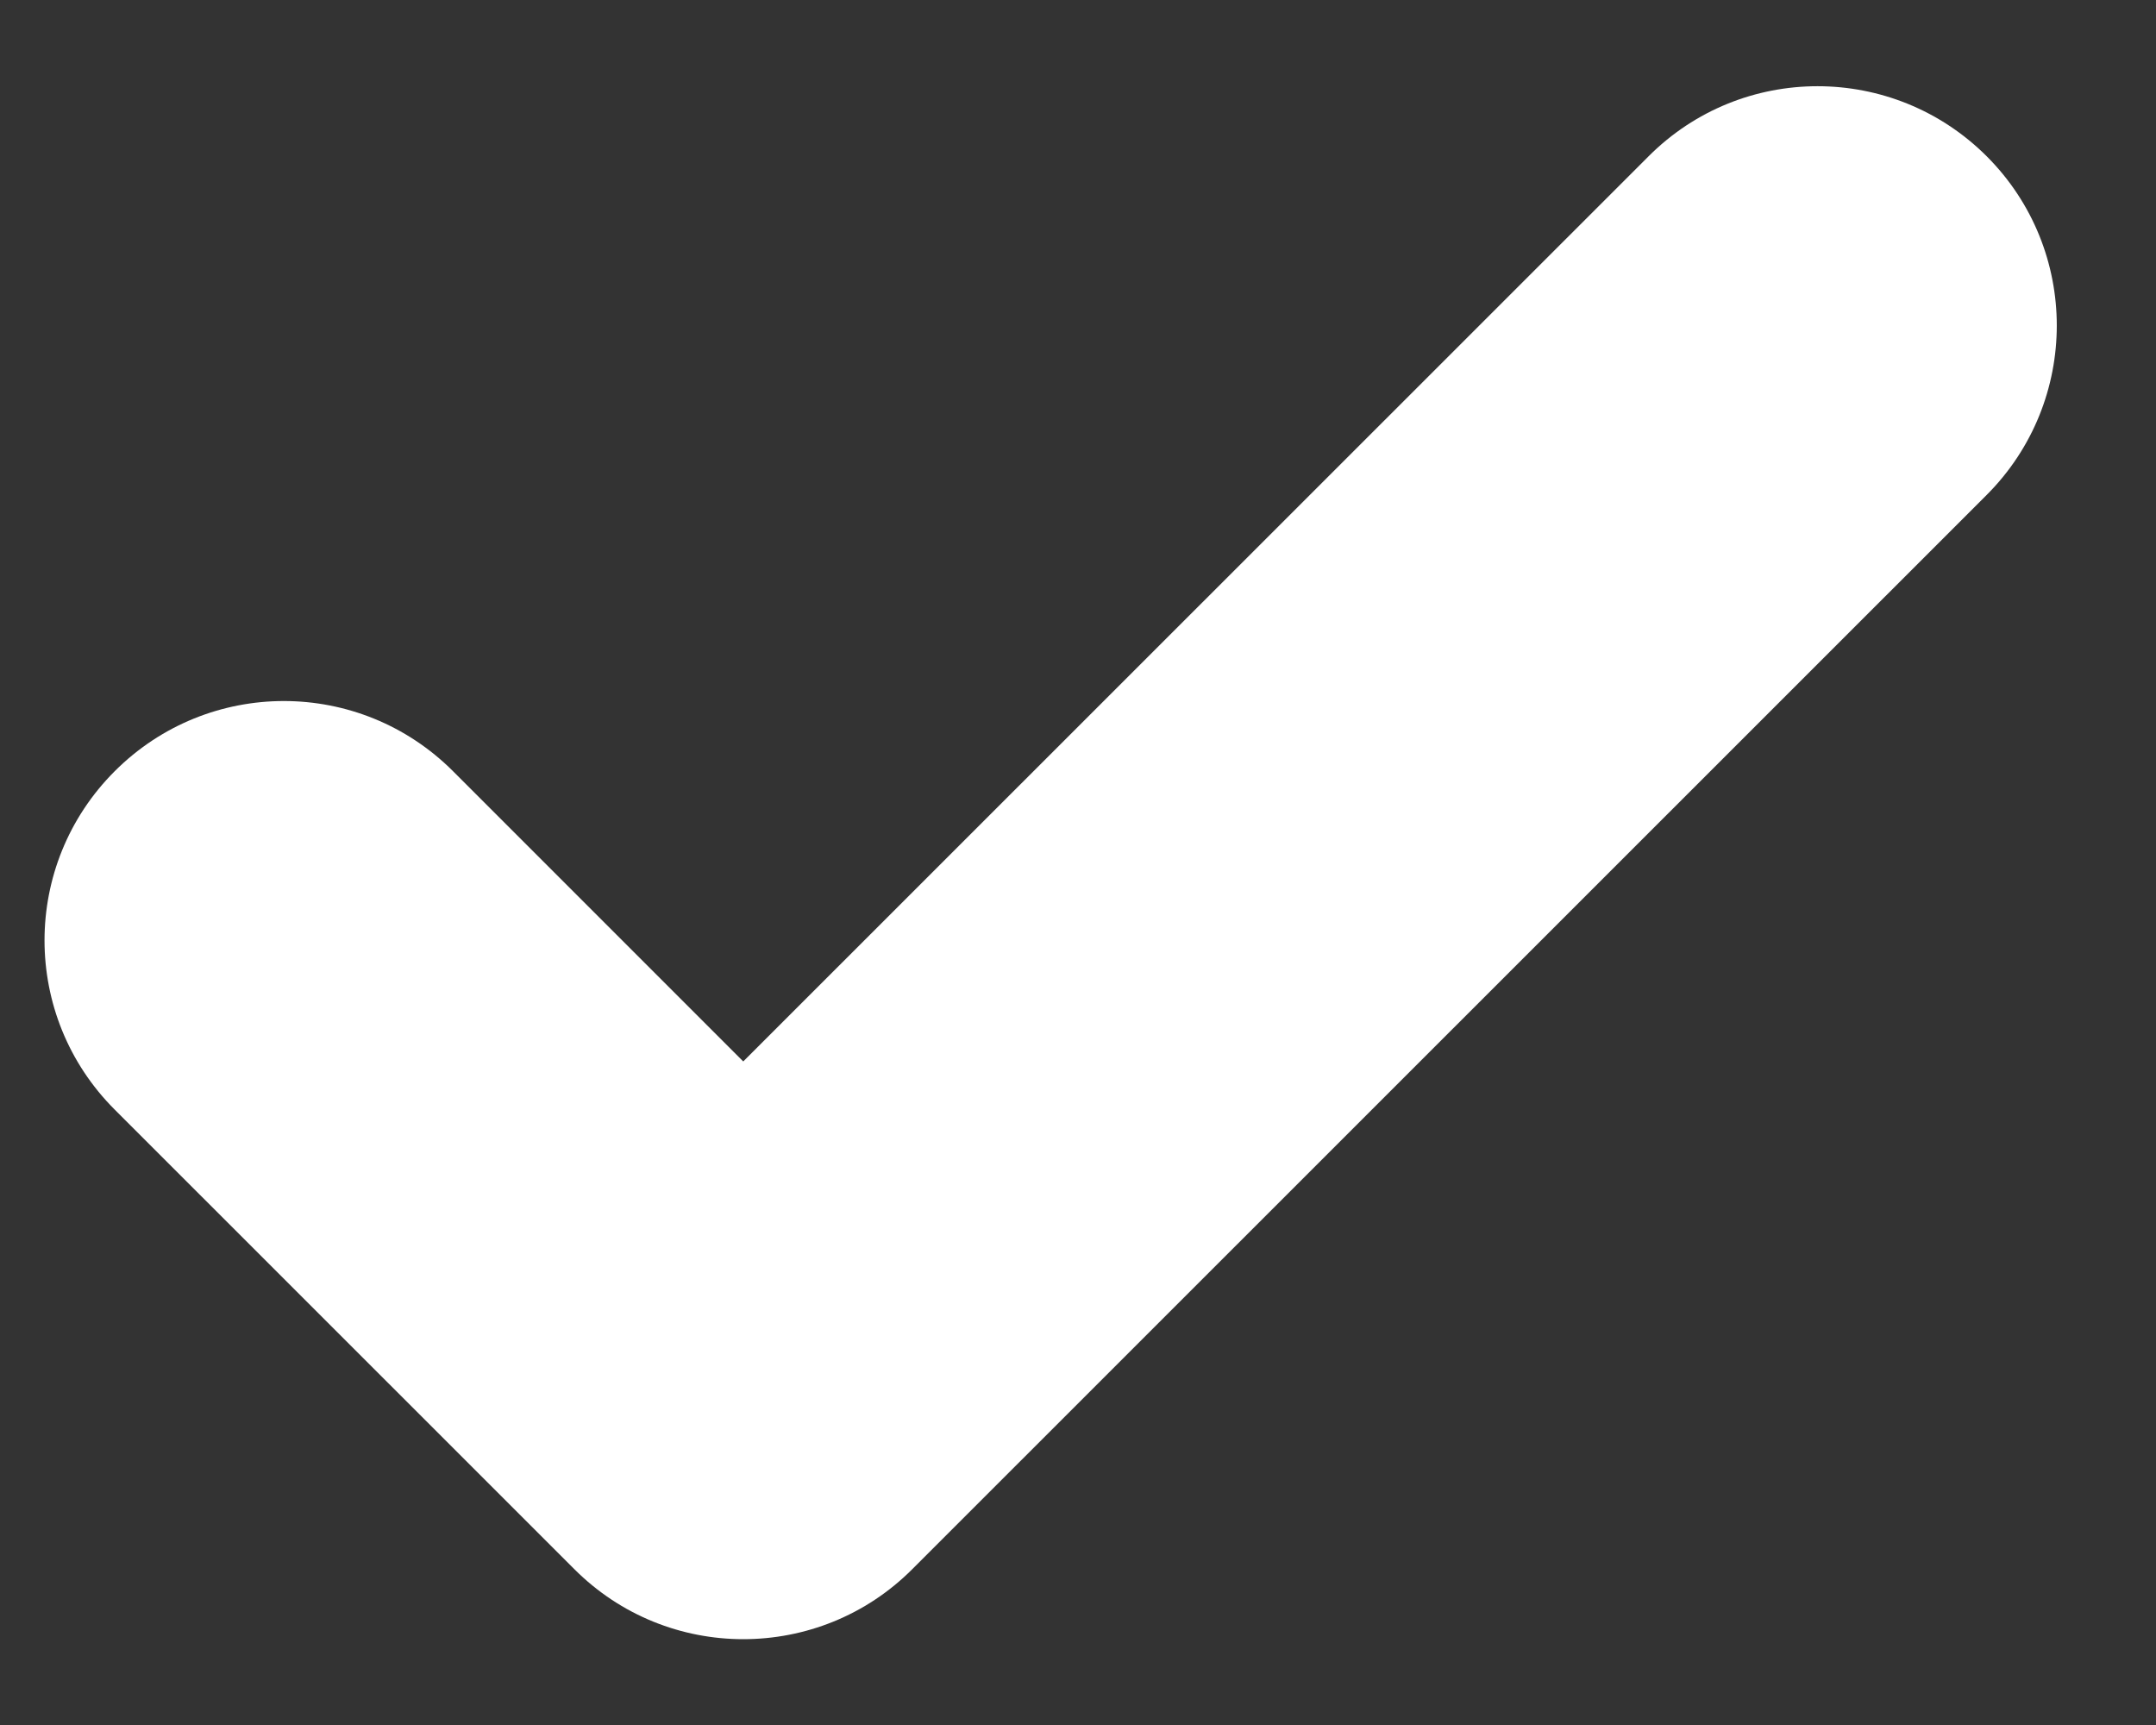 <svg xmlns="http://www.w3.org/2000/svg" width="15" height="12" fill="none" viewBox="0 0 15 12"><rect x="0" y="0" width="15" height="12" fill="#333333" stroke="none"/><path fill="#fff" fill-rule="evenodd" d="M5.171 11.403C4.745 11.403 4.319 11.24 3.995 10.915L0.798 7.719C0.147 7.068 0.147 6.016 0.798 5.365C1.449 4.714 2.501 4.714 3.152 5.365L5.171 7.384L11.469 1.088C12.118 0.437 13.172 0.437 13.823 1.088C14.472 1.738 14.472 2.791 13.823 3.442L6.348 10.915C6.024 11.24 5.598 11.403 5.171 11.403Z" clip-rule="evenodd"/></svg>